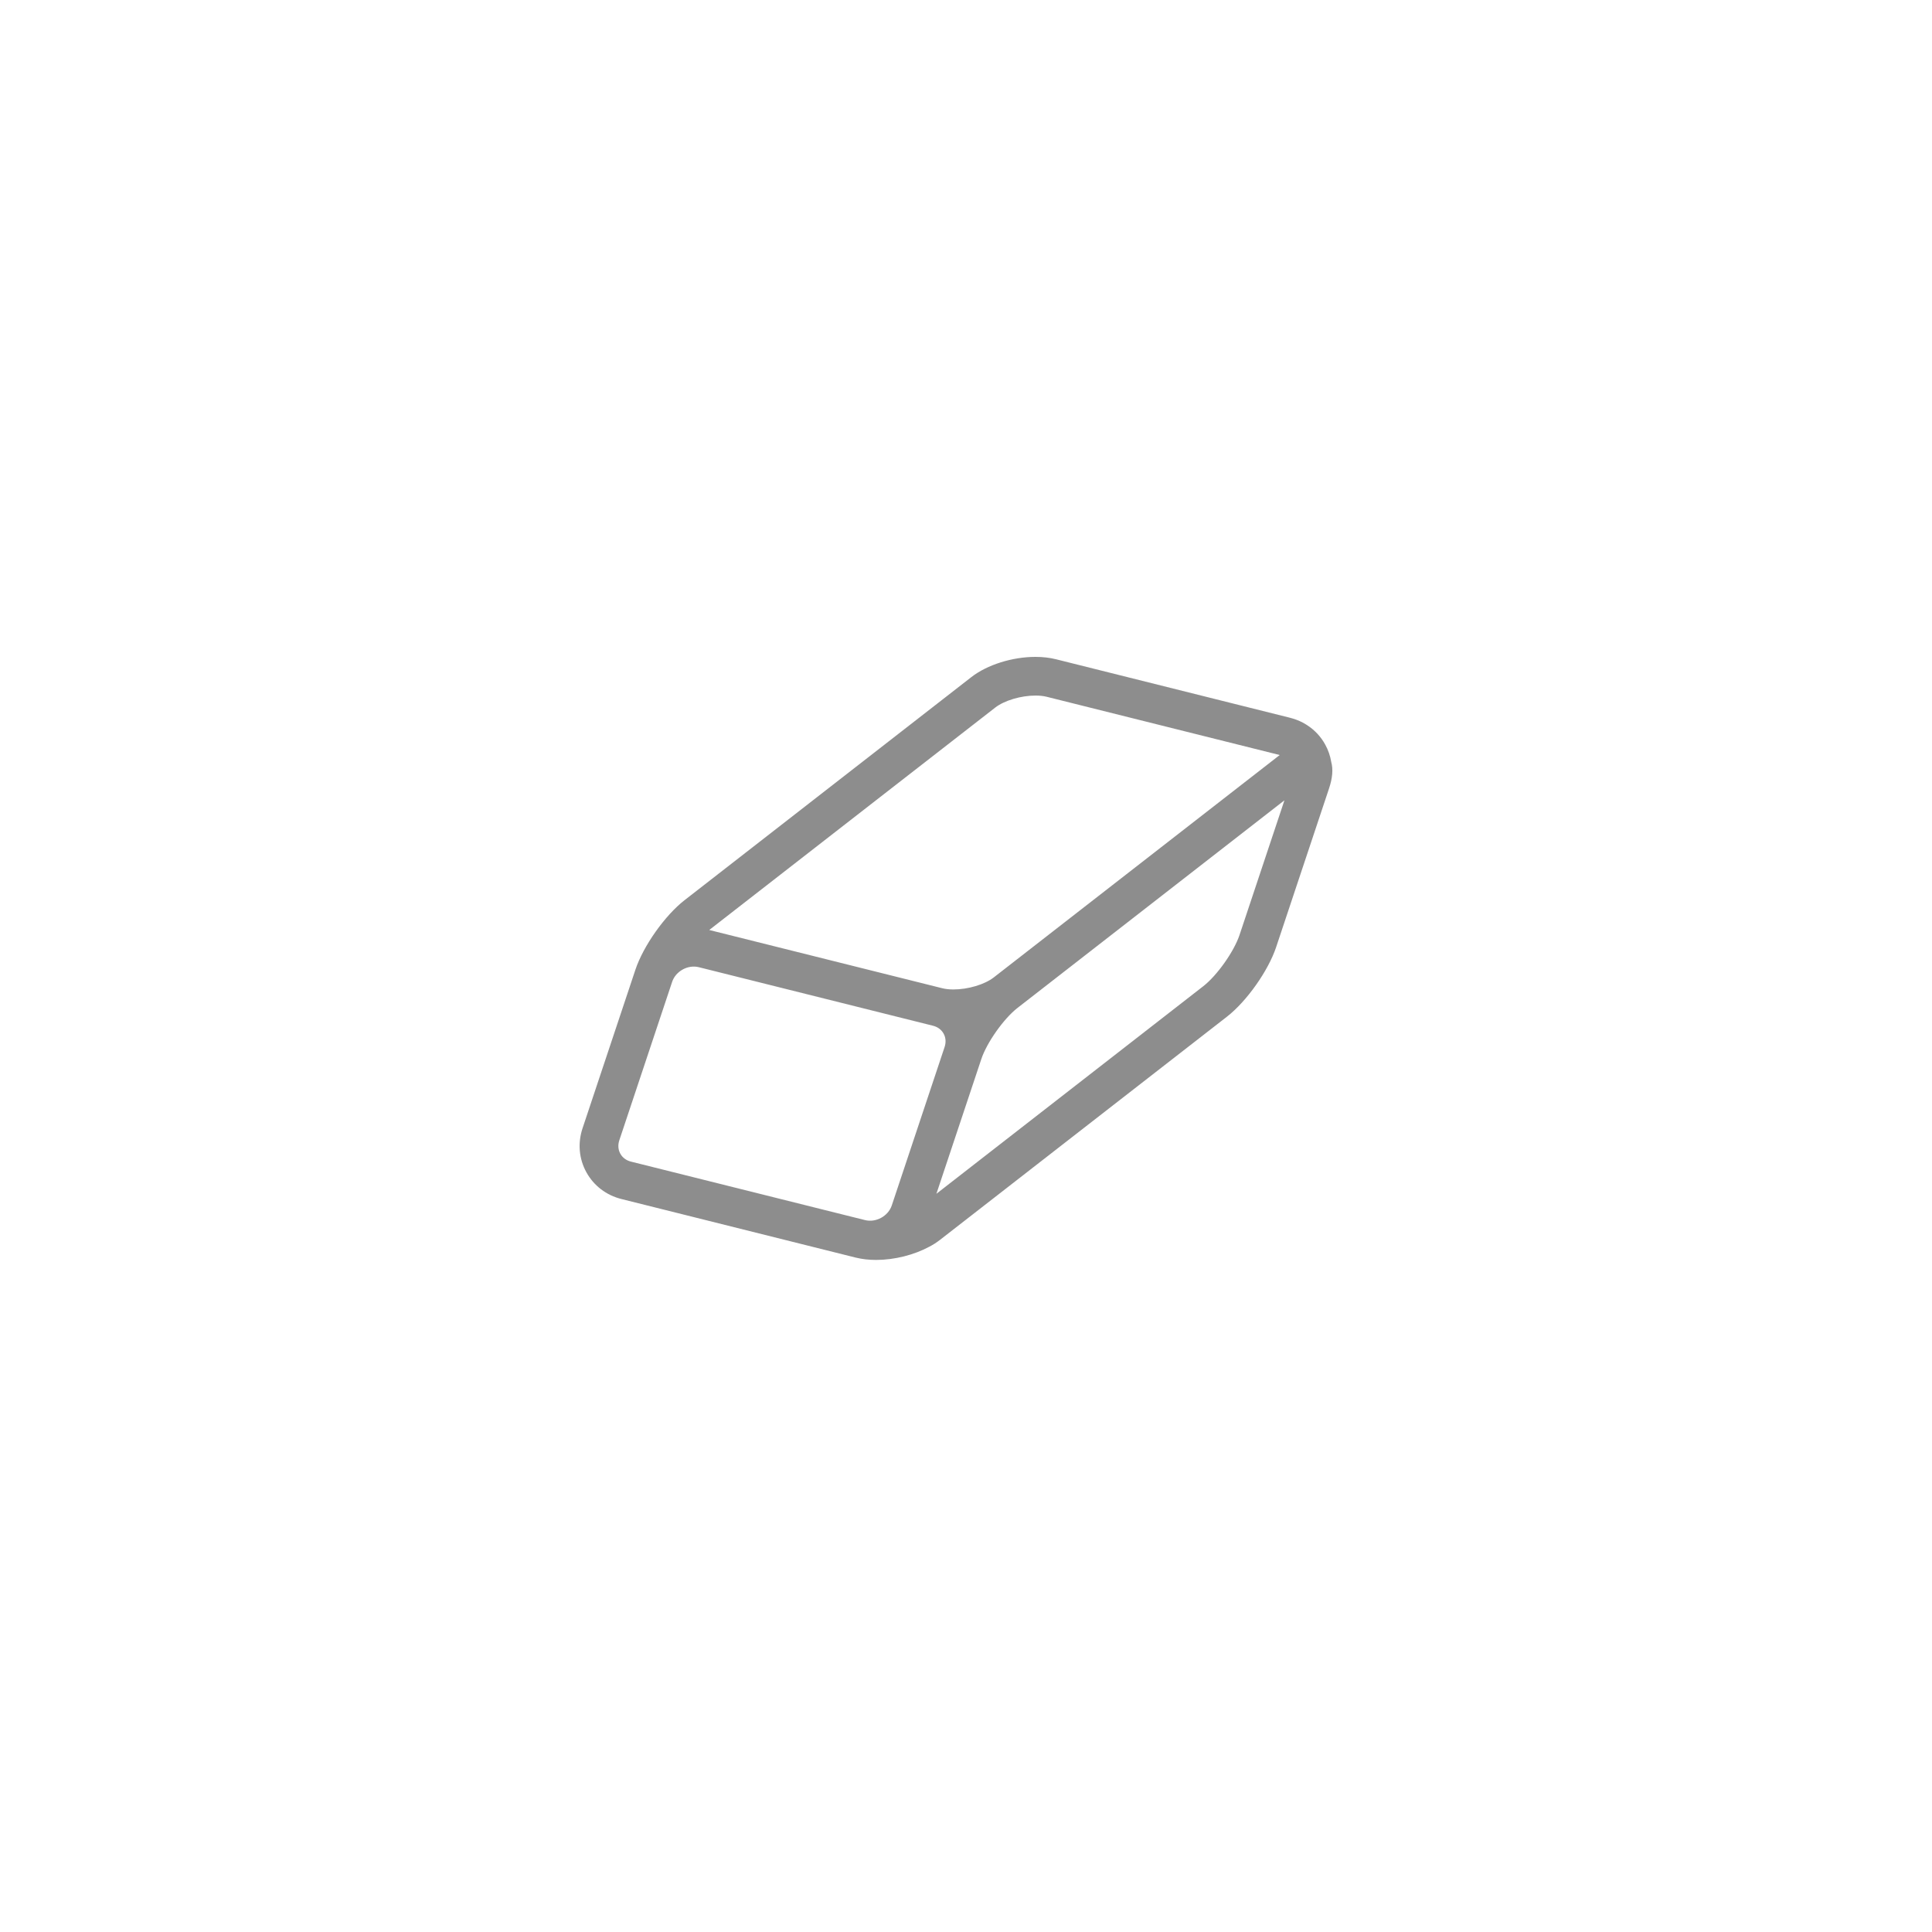 <?xml version="1.0" encoding="UTF-8"?>
<svg width="50px" height="50px" viewBox="0 0 50 50" version="1.1" xmlns="http://www.w3.org/2000/svg" xmlns:xlink="http://www.w3.org/1999/xlink">
    <title>Group 16</title>
    <g id="Icons" stroke="none" stroke-width="1" fill="none" fill-rule="evenodd">
        <g id="Artboard" transform="translate(-229, -460)">
            <g id="Group-16" transform="translate(229, 460)">
                <rect id="Rectangle" fill="#2C2C2C" opacity="0" x="0" y="0" width="50" height="50" rx="7"></rect>
                <path d="M34.452,19.717 C34.426,19.562 34.375,19.412 34.297,19.271 C34.183,19.062 34.021,18.891 33.825,18.765 C33.823,18.764 33.822,18.763 33.82,18.762 C33.81,18.755 33.799,18.749 33.788,18.742 C33.692,18.683 33.583,18.634 33.461,18.597 C33.437,18.59 33.412,18.583 33.387,18.576 L27.327,17.061 C27.165,17.021 26.987,17 26.797,17 C26.198,17 25.547,17.205 25.139,17.523 L17.718,23.295 C17.208,23.691 16.649,24.482 16.445,25.094 L15.077,29.197 C14.948,29.583 14.983,29.988 15.175,30.337 C15.367,30.686 15.69,30.933 16.084,31.031 L22.144,32.546 C22.306,32.586 22.484,32.607 22.674,32.607 C23.148,32.607 23.655,32.478 24.048,32.266 C24.139,32.22 24.234,32.16 24.332,32.084 L31.753,26.312 C32.263,25.916 32.822,25.125 33.026,24.513 L34.394,20.41 C34.486,20.135 34.505,19.906 34.451,19.716 L34.452,19.717 Z M26.799,18.001 C26.906,18.001 27.005,18.012 27.086,18.032 L33.119,19.54 L25.719,25.295 C25.483,25.479 25.053,25.607 24.675,25.607 C24.568,25.607 24.469,25.596 24.388,25.576 L18.355,24.068 L25.755,18.313 C25.991,18.129 26.421,18.001 26.799,18.001 Z M16.053,29.856 C15.997,29.754 15.988,29.632 16.027,29.513 L17.395,25.41 C17.487,25.134 17.803,24.96 18.086,25.031 C18.086,25.031 18.086,25.031 18.086,25.031 L24.146,26.546 C24.267,26.576 24.365,26.649 24.421,26.751 C24.477,26.853 24.486,26.975 24.447,27.094 L23.079,31.197 C22.987,31.473 22.67,31.647 22.388,31.576 L21.358,31.319 C21.358,31.319 21.358,31.319 21.358,31.319 L16.328,30.062 C16.207,30.032 16.109,29.959 16.053,29.856 Z M31.141,25.523 L24.234,30.895 L25.396,27.41 C25.539,26.981 25.977,26.361 26.334,26.084 L33.241,20.712 L32.079,24.197 C31.936,24.626 31.498,25.245 31.141,25.523 Z" id="Shape" fill="#8D8D8D" fill-rule="nonzero"></path>
            </g>
        </g>
    </g>
</svg>